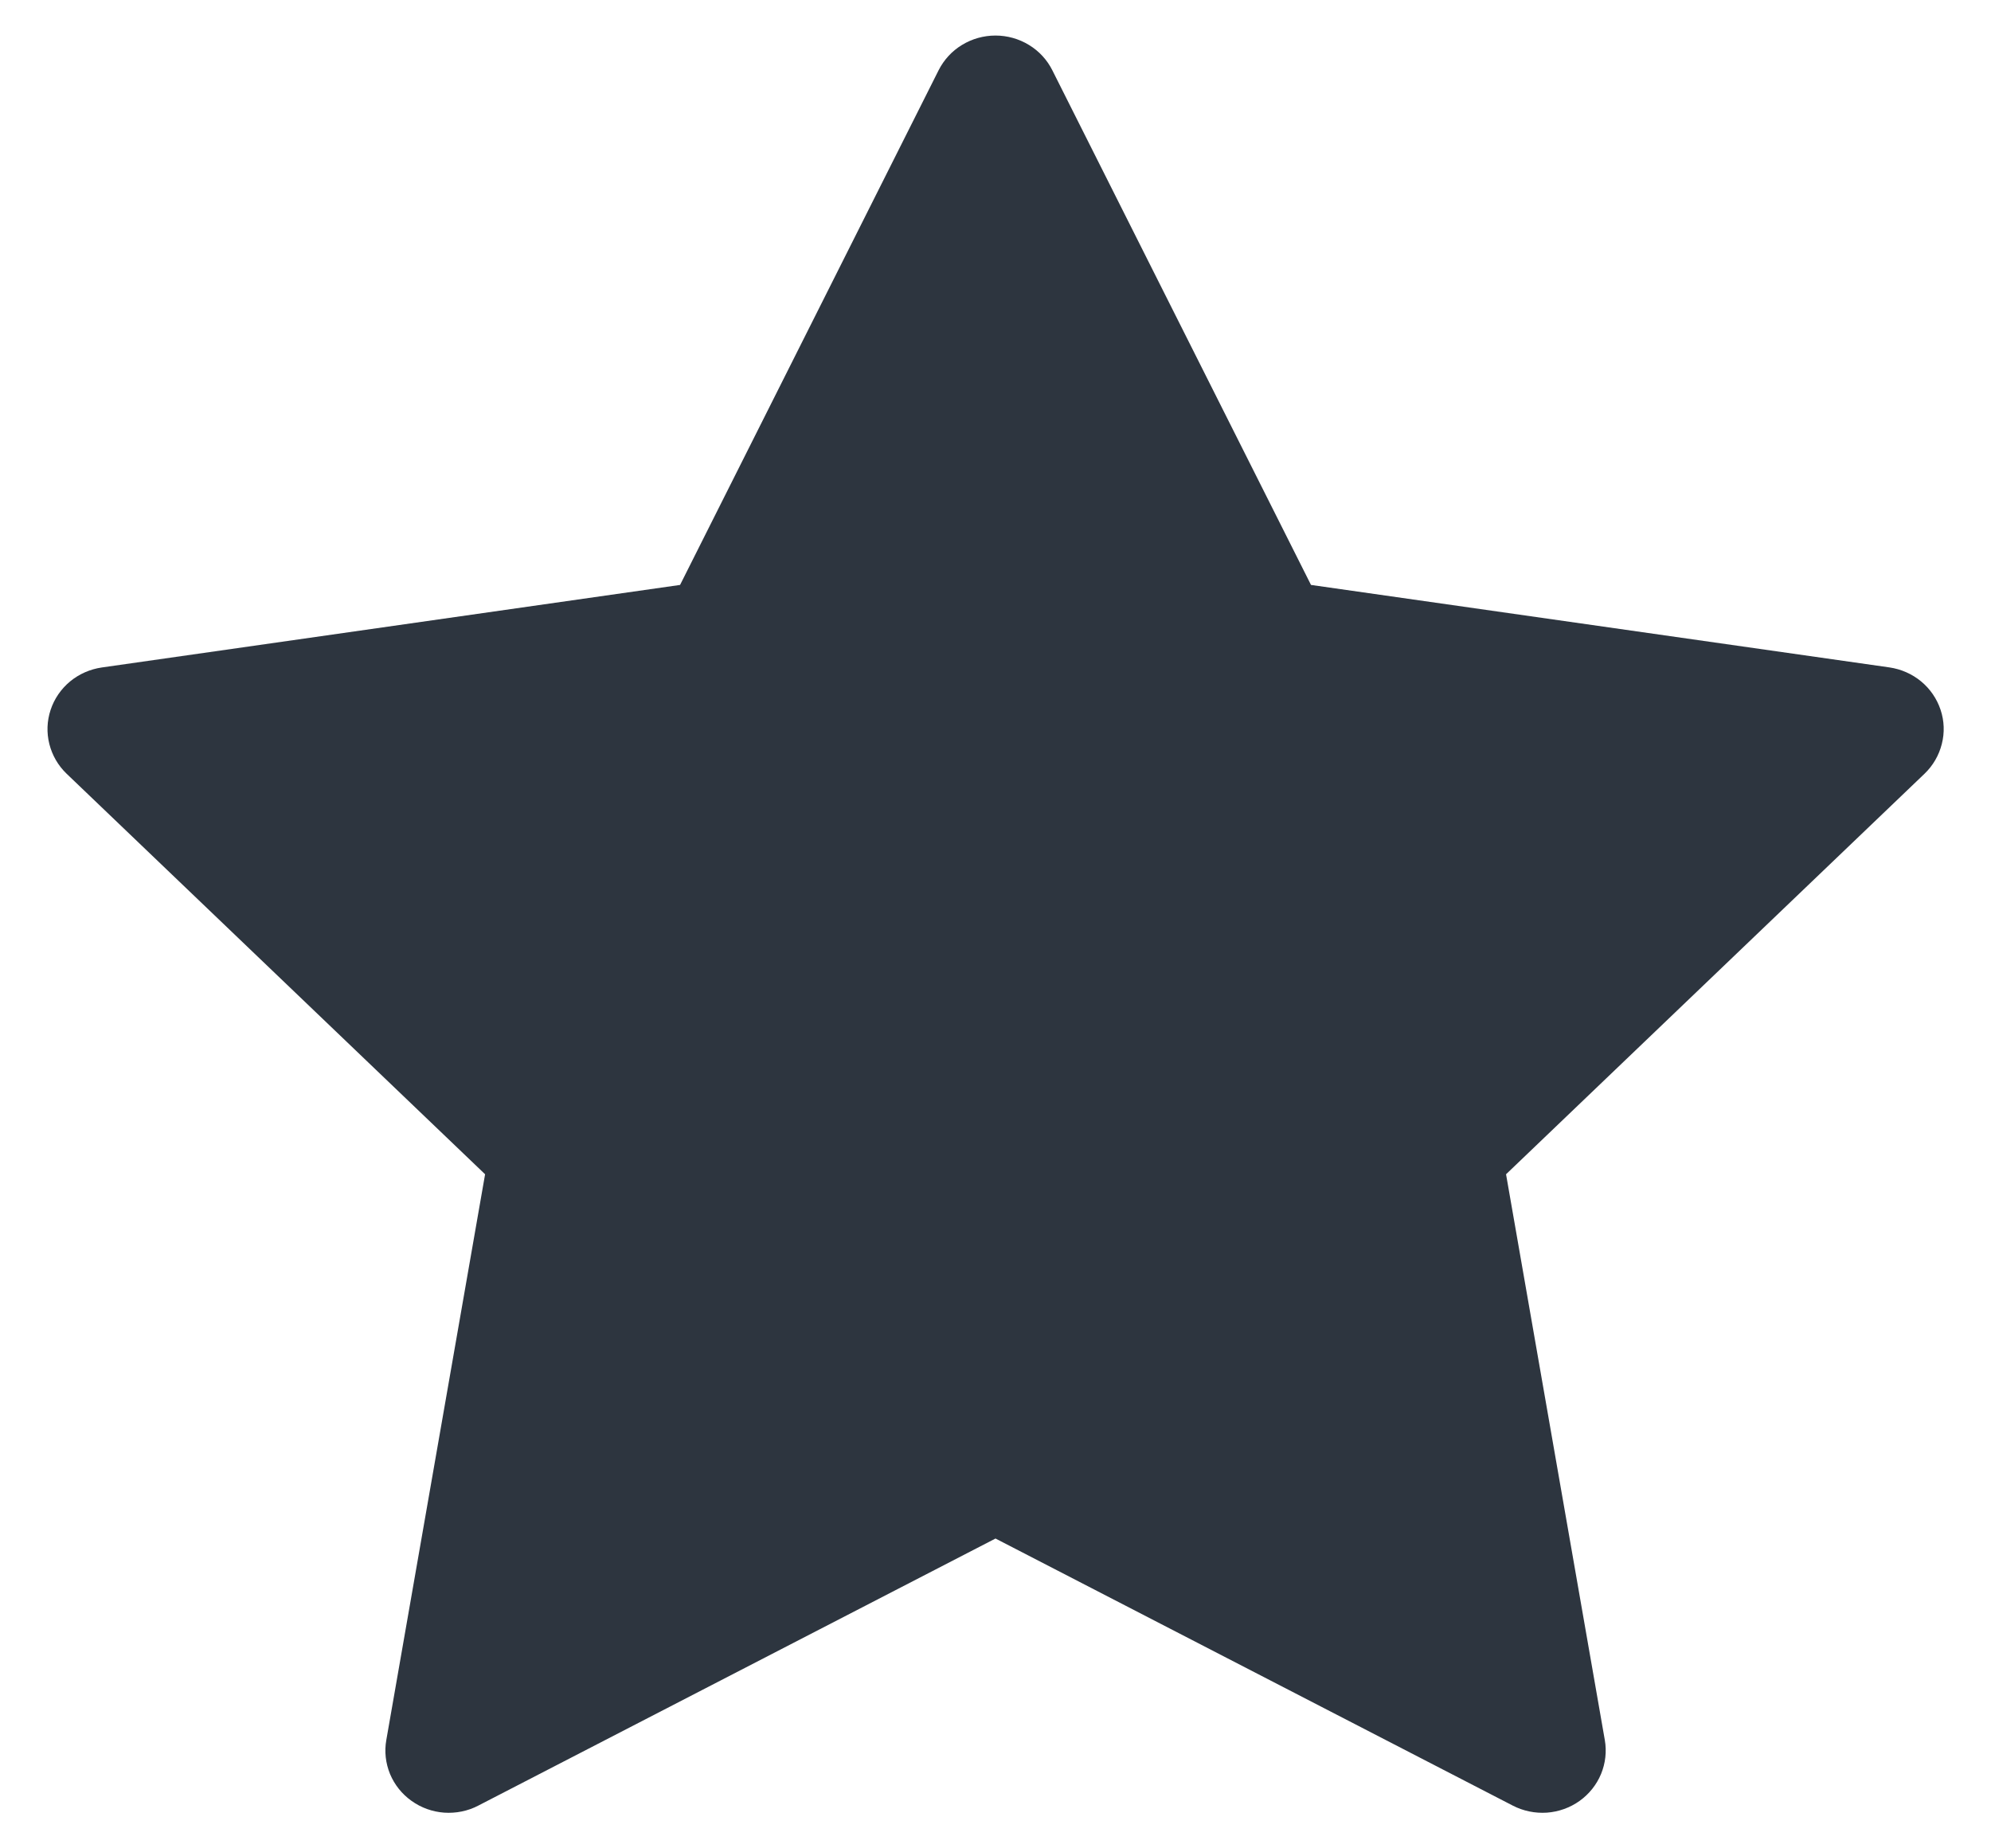 <svg width="28" height="26" viewBox="0 0 28 26" fill="none" xmlns="http://www.w3.org/2000/svg">
<path fill-rule="evenodd" clip-rule="evenodd" d="M14.799 0.988C14.726 0.842 14.612 0.718 14.47 0.632C14.329 0.546 14.166 0.5 14 0.5C13.833 0.5 13.67 0.546 13.529 0.632C13.387 0.718 13.274 0.842 13.2 0.988L9.564 8.228L1.432 9.389C1.267 9.413 1.112 9.481 0.985 9.586C0.858 9.692 0.763 9.83 0.712 9.985C0.66 10.141 0.654 10.307 0.694 10.466C0.734 10.625 0.818 10.77 0.937 10.884L6.822 16.518L5.433 24.475C5.404 24.637 5.423 24.802 5.485 24.954C5.548 25.105 5.652 25.236 5.787 25.332C5.922 25.429 6.081 25.486 6.247 25.498C6.413 25.509 6.579 25.476 6.726 25.399L14 21.642L21.275 25.399C21.422 25.475 21.588 25.509 21.754 25.498C21.92 25.486 22.079 25.429 22.214 25.333C22.348 25.237 22.453 25.106 22.516 24.954C22.578 24.803 22.597 24.638 22.569 24.477L21.18 16.518L27.065 10.884C27.184 10.77 27.268 10.625 27.308 10.466C27.349 10.307 27.343 10.14 27.291 9.985C27.239 9.829 27.145 9.691 27.017 9.585C26.89 9.48 26.735 9.412 26.57 9.388L18.437 8.228L14.799 0.988Z" fill="#2D353F"/>
</svg>
